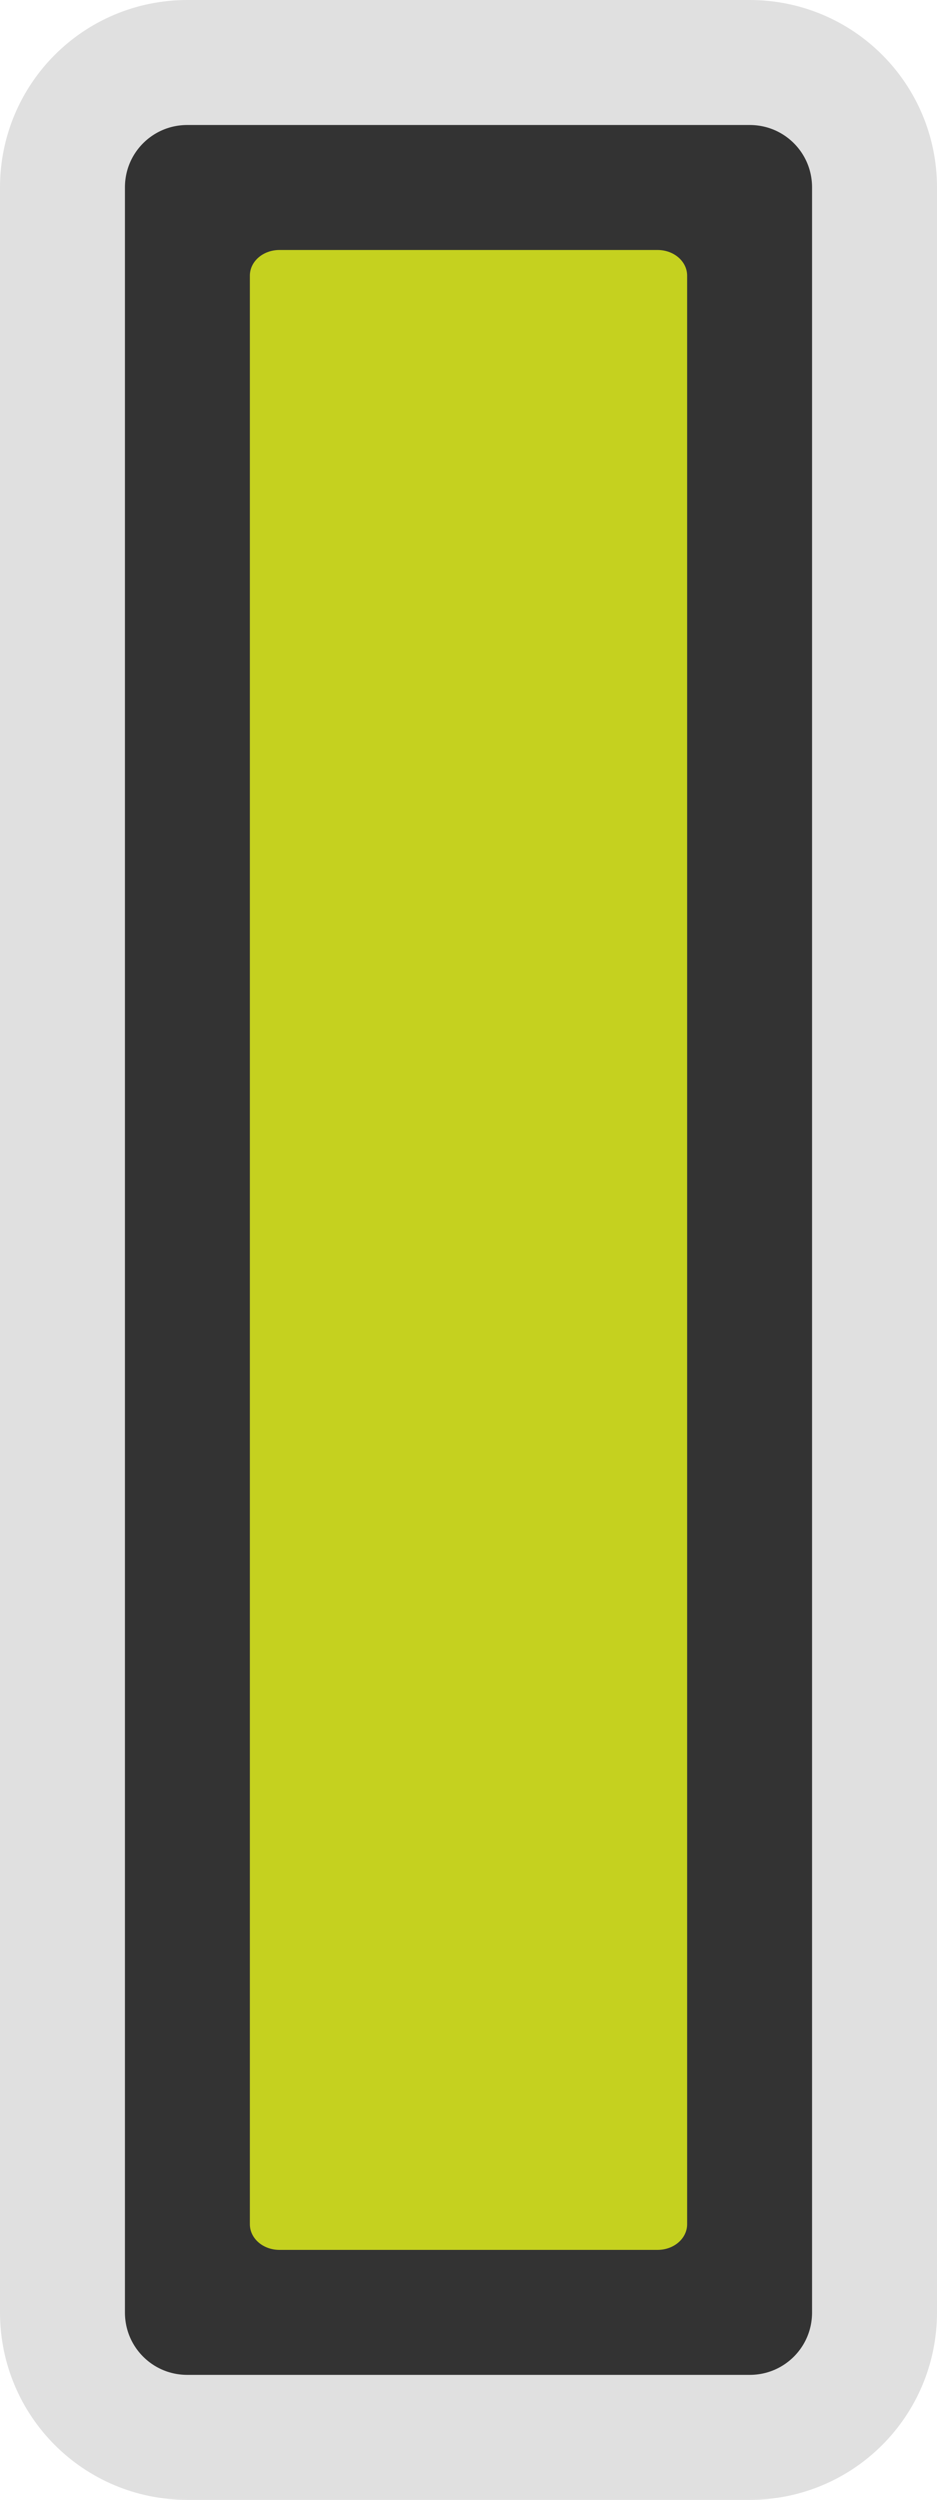 <svg xmlns="http://www.w3.org/2000/svg" width="15" height="40" version="1.1"><style/><path fill="#333" stroke="#e0e0e0" stroke-width="2" d="m3 1h9c1.108 0 2 0.892 2 2v34c0 1.108-0.892 2-2 2h-9c-1.108 0-2-0.892-2-2v-34c0-1.108 0.892-2 2-2z"/><path fill="#c5d11f" d="m4 35.589v-31.178c0-0.228 0.211-0.411 0.474-0.411h6.052c0.263 0 0.474 0.183 0.474 0.411v31.178c0 0.228-0.211 0.411-0.474 0.411h-6.052c-0.263 0-0.474-0.183-0.474-0.411z"/></svg>